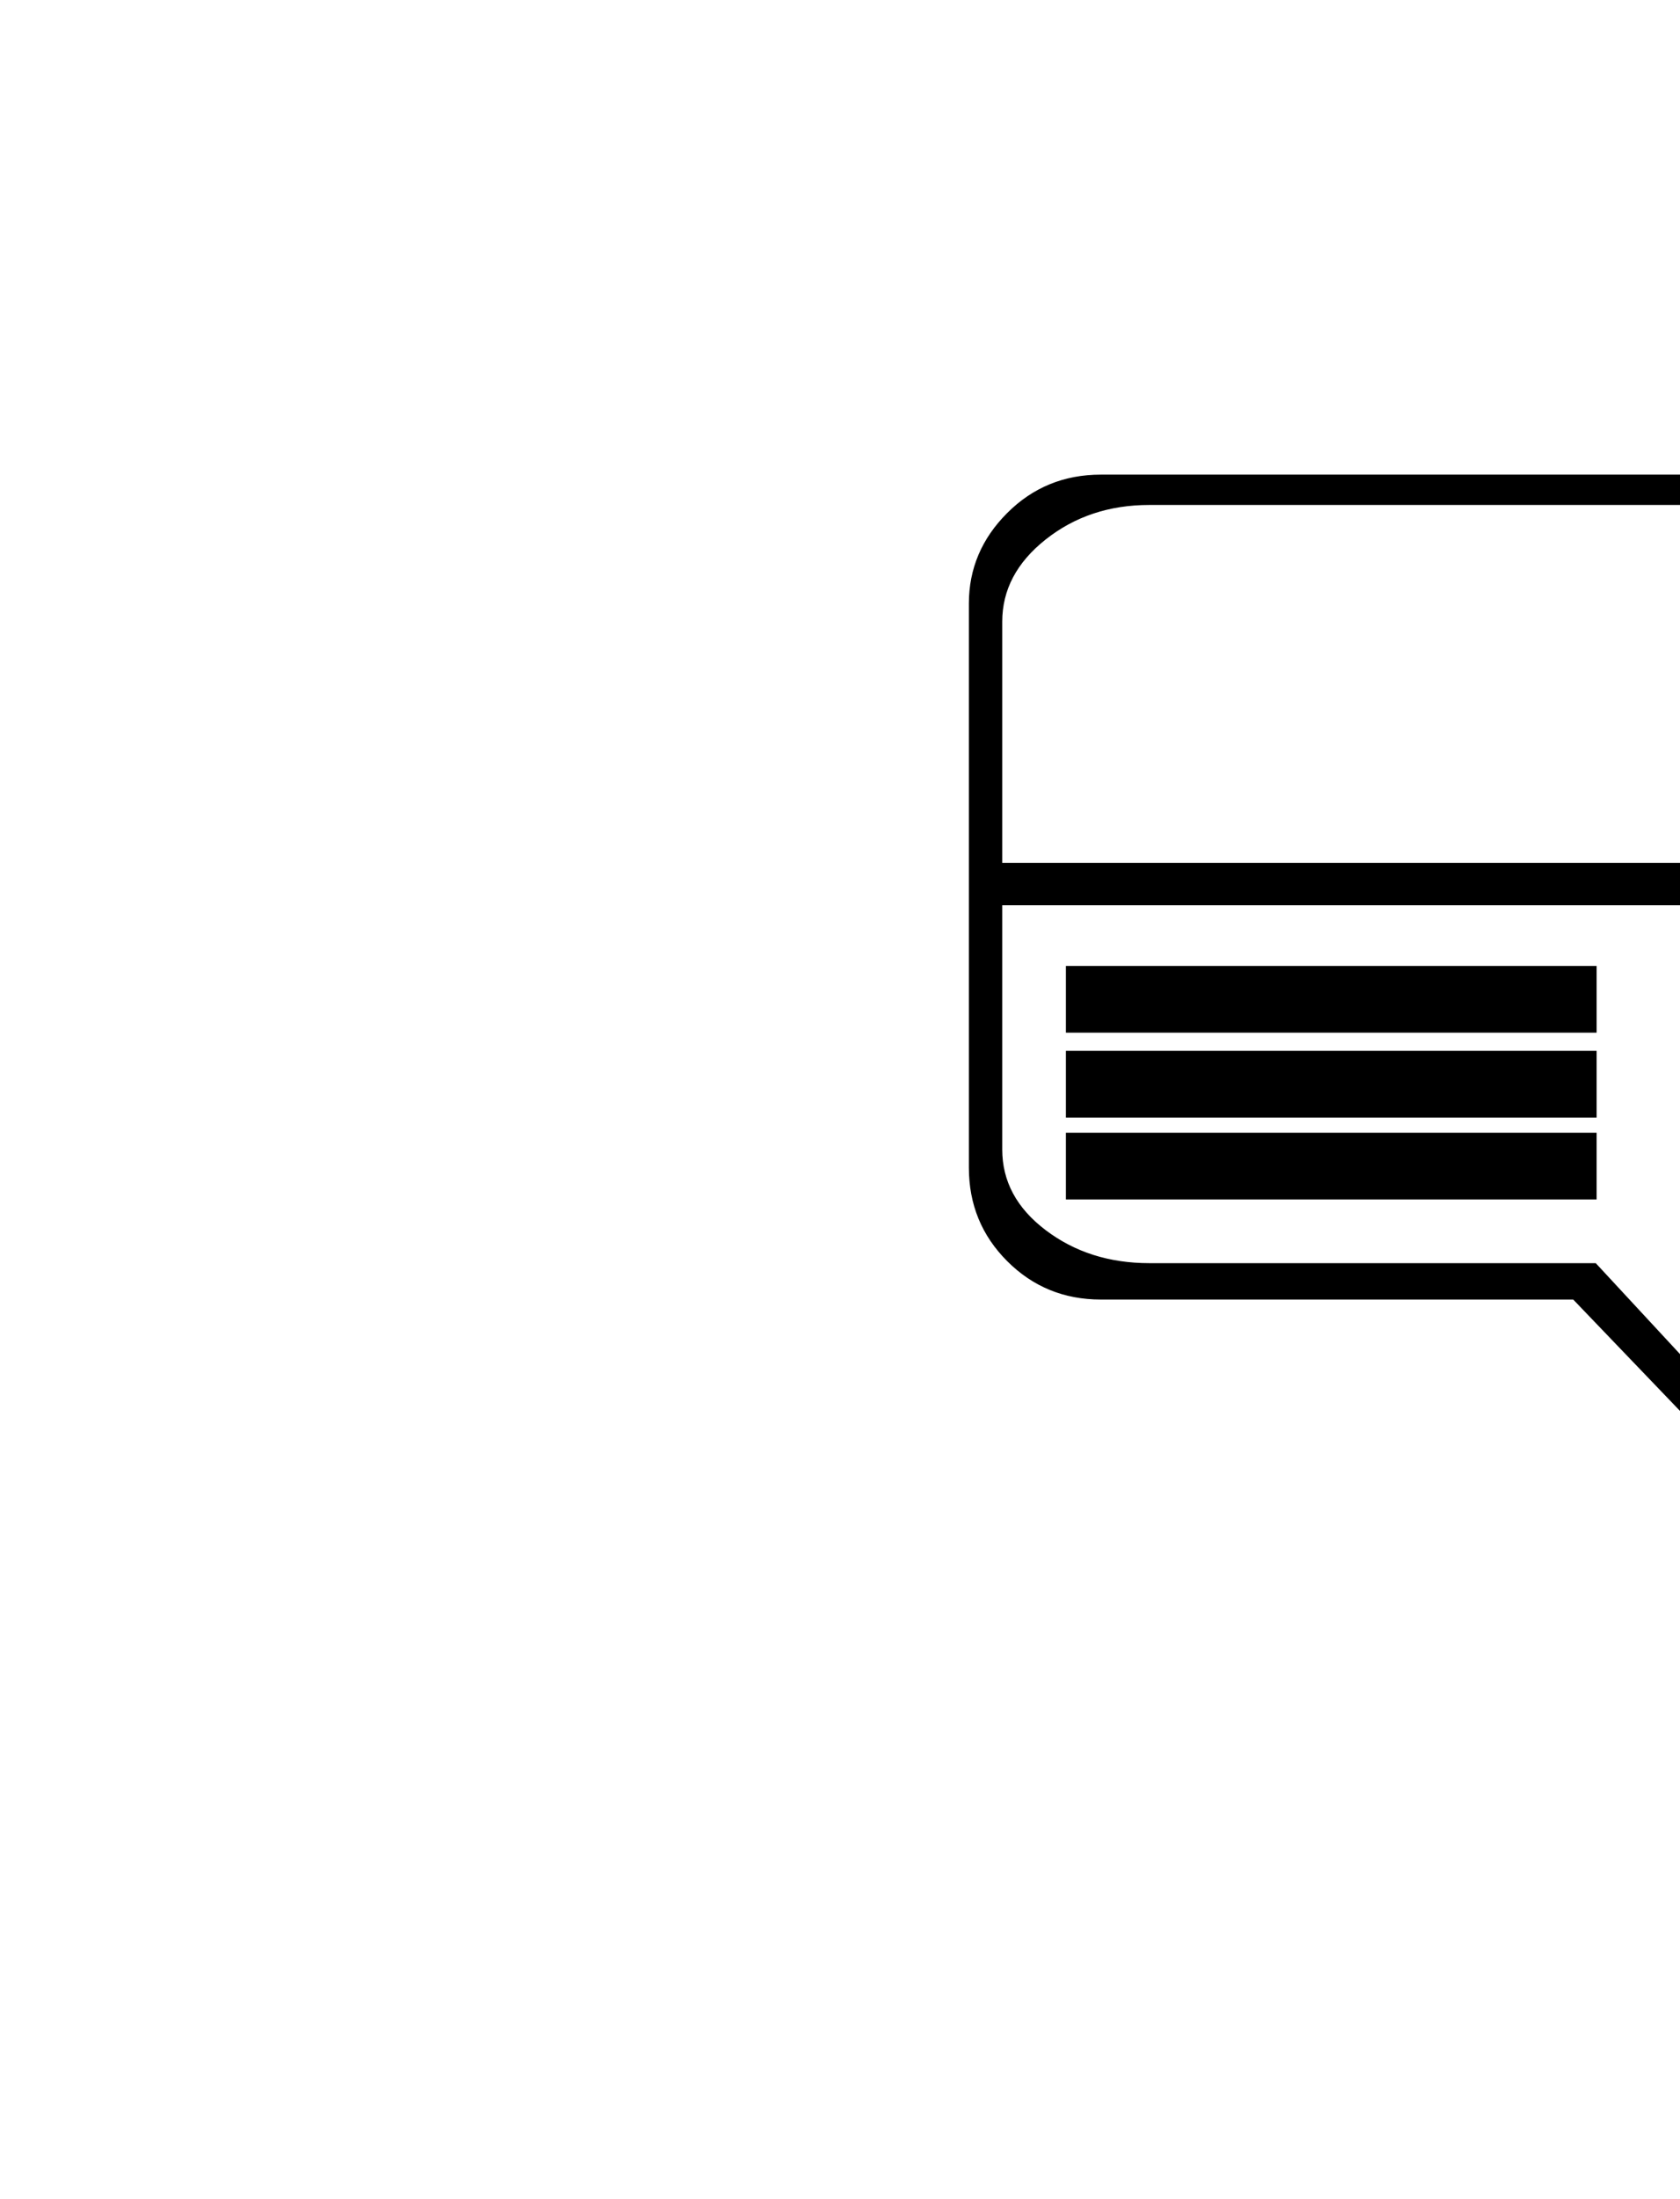 <svg width="100%" height="100%" viewBox="0 0 554 725" xmlns="http://www.w3.org/2000/svg">
	<path fill="black" stroke="black" transform="translate(224,725) scale(1,-1)" d="M302,406 C302,406,128,406,128,406 C128,406,128,385,128,385 C128,385,302,385,302,385 C302,385,302,406,302,406Z M302,378 C302,378,128,378,128,378 C128,378,128,357,128,357 C128,357,302,357,302,357 C302,357,302,378,302,378Z M302,351 C302,351,128,351,128,351 C128,351,128,330,128,330 C128,330,302,330,302,330 C302,330,302,351,302,351Z M464,568 C464,568,139,568,139,568 C127,568,116.833,563.833,108.5,555.5 C100.167,547.167,96,537.333,96,526 C96,526,96,526,96,526 C96,526,96,340,96,340 C96,328,100.167,317.833,108.5,309.5 C116.833,301.167,127,297,139,297 C139,297,139,297,139,297 C139,297,295,297,295,297 C295,297,365,224,365,224 C365,224,436,297,436,297 C436,297,464,297,464,297 C476,297,486.333,301.167,495,309.5 C503.667,317.833,508,328,508,340 C508,340,508,340,508,340 C508,340,508,526,508,526 C508,537.333,503.667,547.167,495,555.5 C486.333,563.833,476,568,464,568 C464,568,464,568,464,568Z M155,559 C155,559,155,559,155,559 C155,559,449,559,449,559 C463,559,474.667,555.167,484,547.5 C493.333,539.833,498,530.667,498,520 C498,520,498,520,498,520 C498,520,498,440,498,440 C498,440,106,440,106,440 C106,440,106,520,106,520 C106,530.667,110.833,539.833,120.5,547.5 C130.167,555.167,141.667,559,155,559Z M106,346 C106,346,106,427,106,427 C106,427,498,427,498,427 C498,427,498,346,498,346 C498,335.333,493.333,326.333,484,319 C474.667,311.667,463,308,449,308 C449,308,449,308,449,308 C449,308,429,308,429,308 C429,308,365,240,365,240 C365,240,302,308,302,308 C302,308,155,308,155,308 C141.667,308,130.167,311.667,120.5,319 C110.833,326.333,106,335.333,106,346 C106,346,106,346,106,346Z"/>
</svg>

